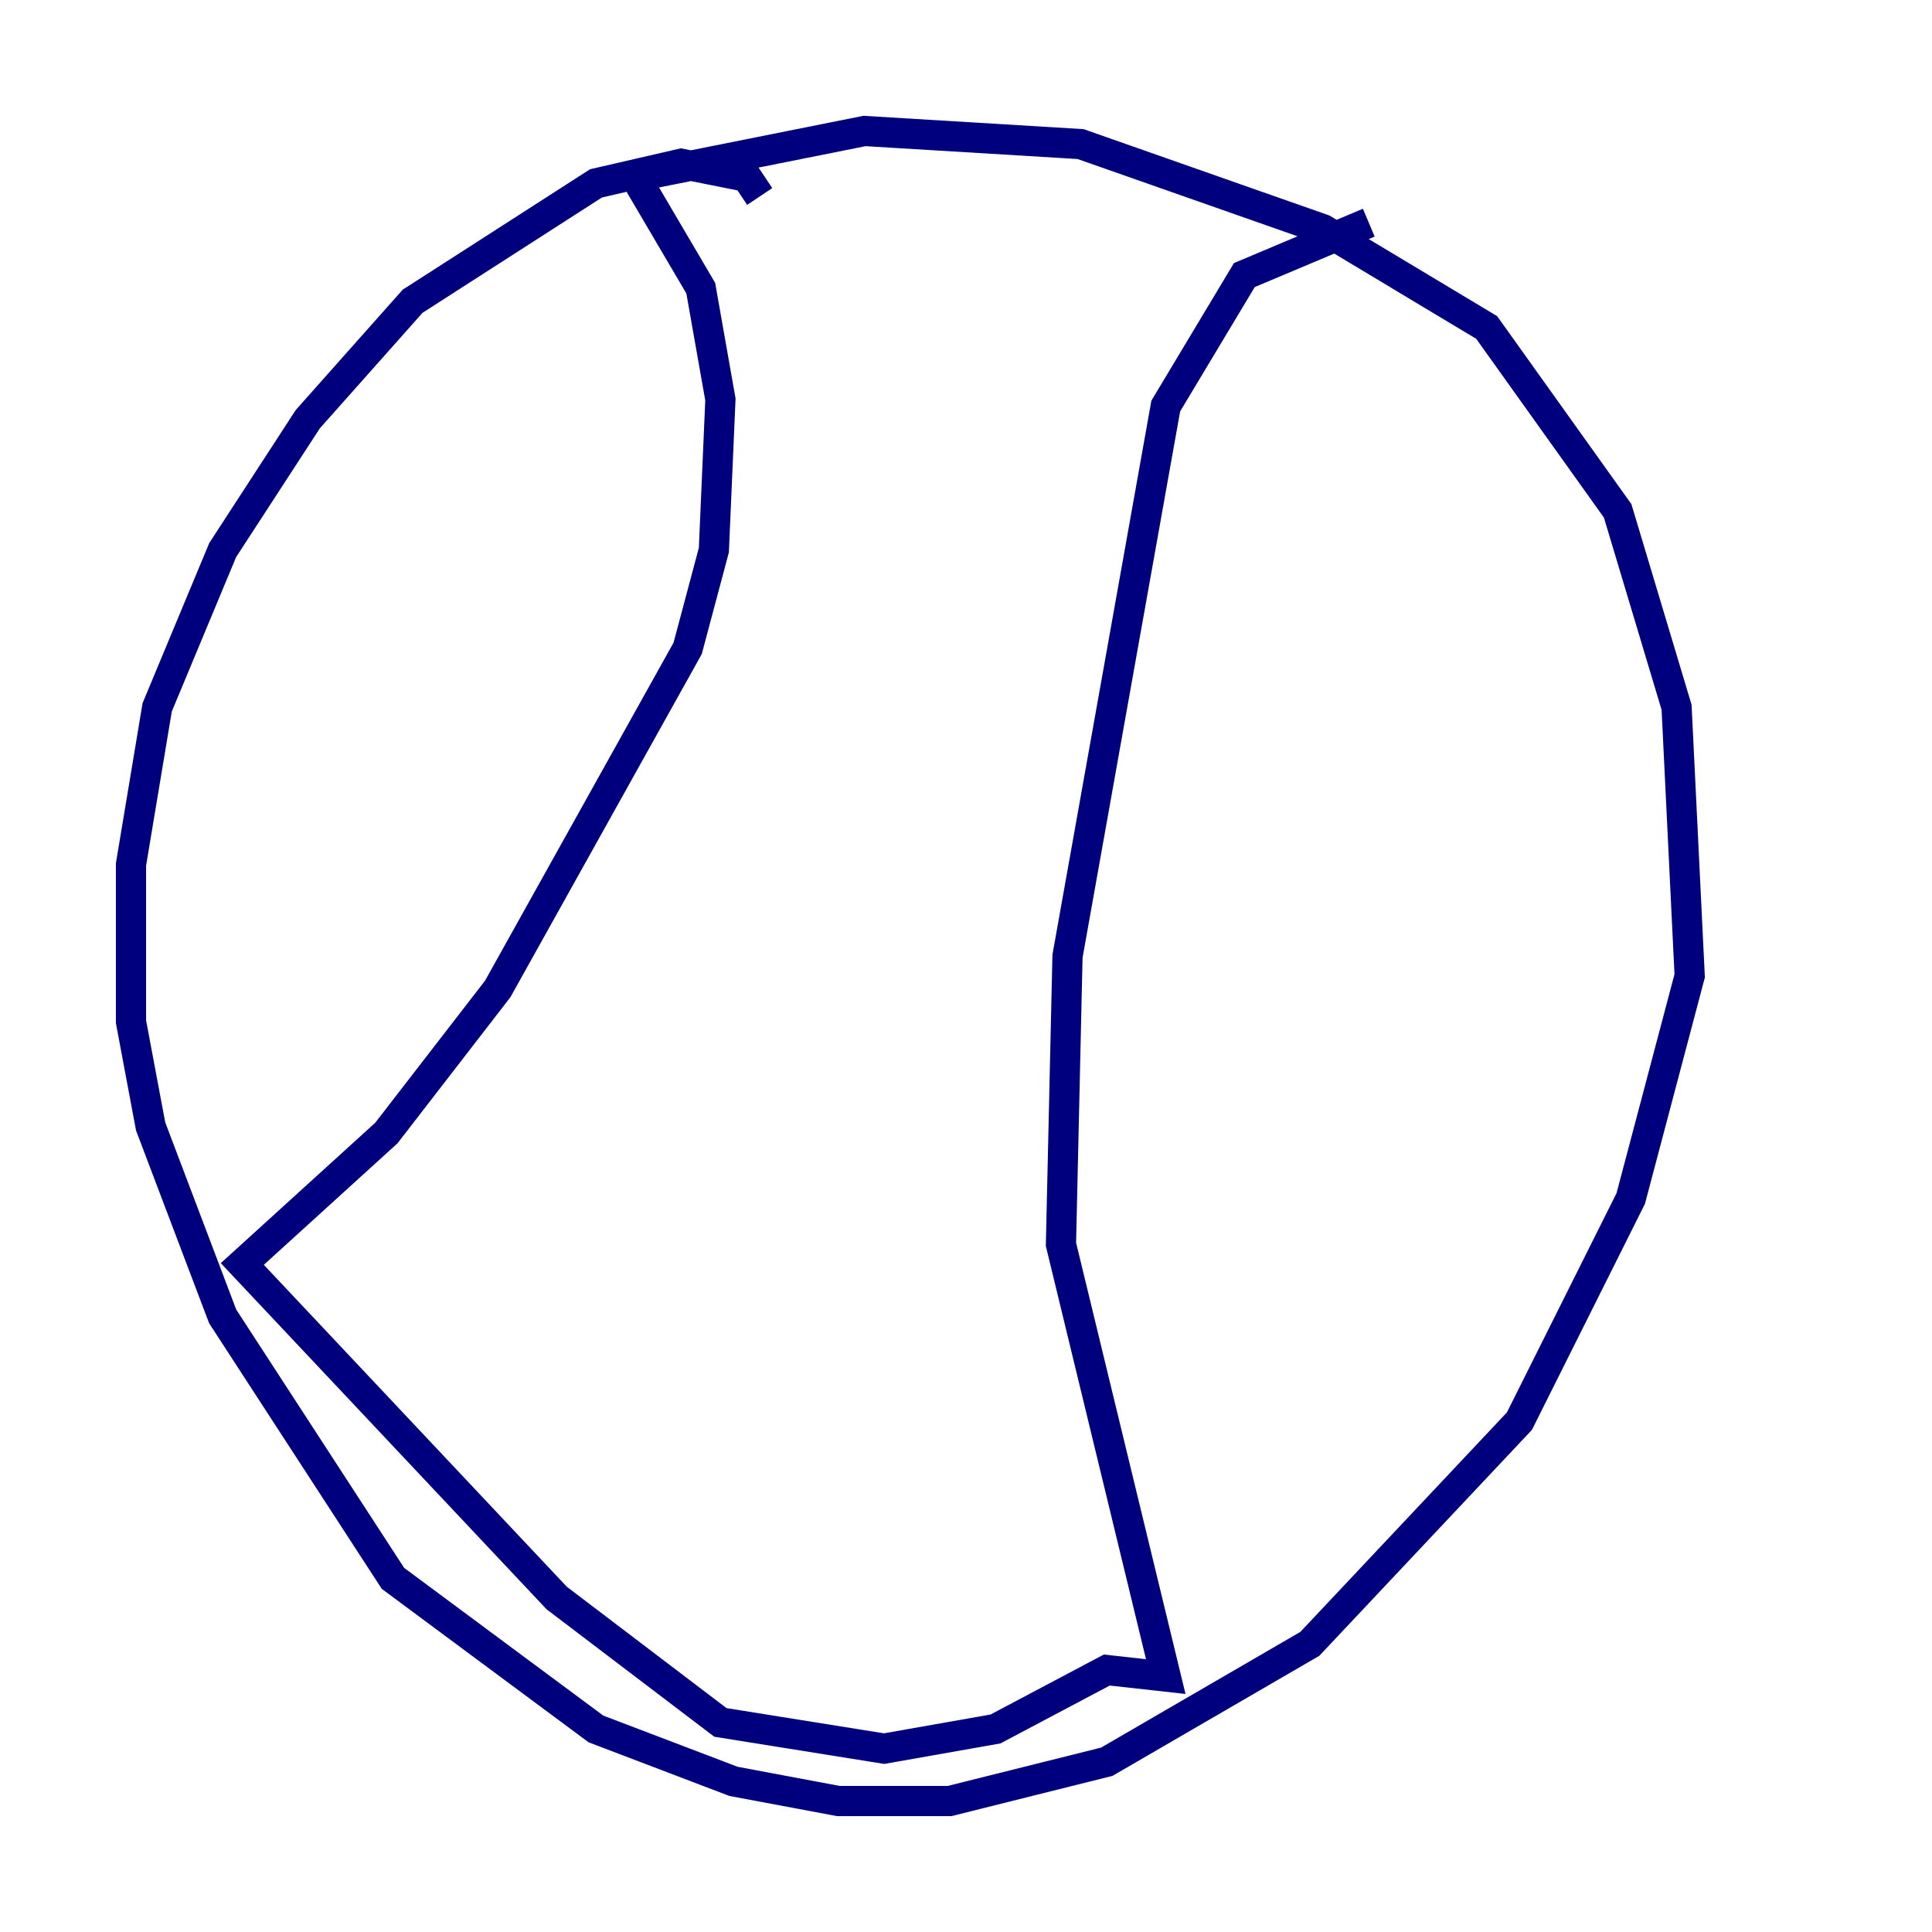 <?xml version="1.0" encoding="utf-8" ?>
<svg baseProfile="tiny" height="128" version="1.2" viewBox="0,0,128,128" width="128" xmlns="http://www.w3.org/2000/svg" xmlns:ev="http://www.w3.org/2001/xml-events" xmlns:xlink="http://www.w3.org/1999/xlink"><defs /><polyline fill="none" points="50.332,13.017 49.464,11.715 45.125,10.848 39.485,12.149 27.336,19.959 20.393,27.77 14.752,36.447 10.414,46.861 8.678,57.275 8.678,67.688 9.98,74.63 14.752,87.214 26.034,104.57 39.485,114.549 48.597,118.02 55.539,119.322 62.915,119.322 73.329,116.719 86.78,108.909 100.664,94.156 108.041,79.403 111.946,64.651 111.078,46.861 107.173,33.844 98.495,21.695 87.647,15.186 71.593,9.546 57.275,8.678 42.088,11.715 46.427,19.091 47.729,26.468 47.295,36.447 45.559,42.956 32.976,65.519 25.6,75.064 16.054,83.742 36.881,105.871 47.729,114.115 58.576,115.851 65.953,114.549 73.329,110.644 77.234,111.078 70.291,82.441 70.725,63.349 77.234,26.902 82.441,18.224 90.685,14.752" stroke="#00007f" stroke-width="2" /></svg>